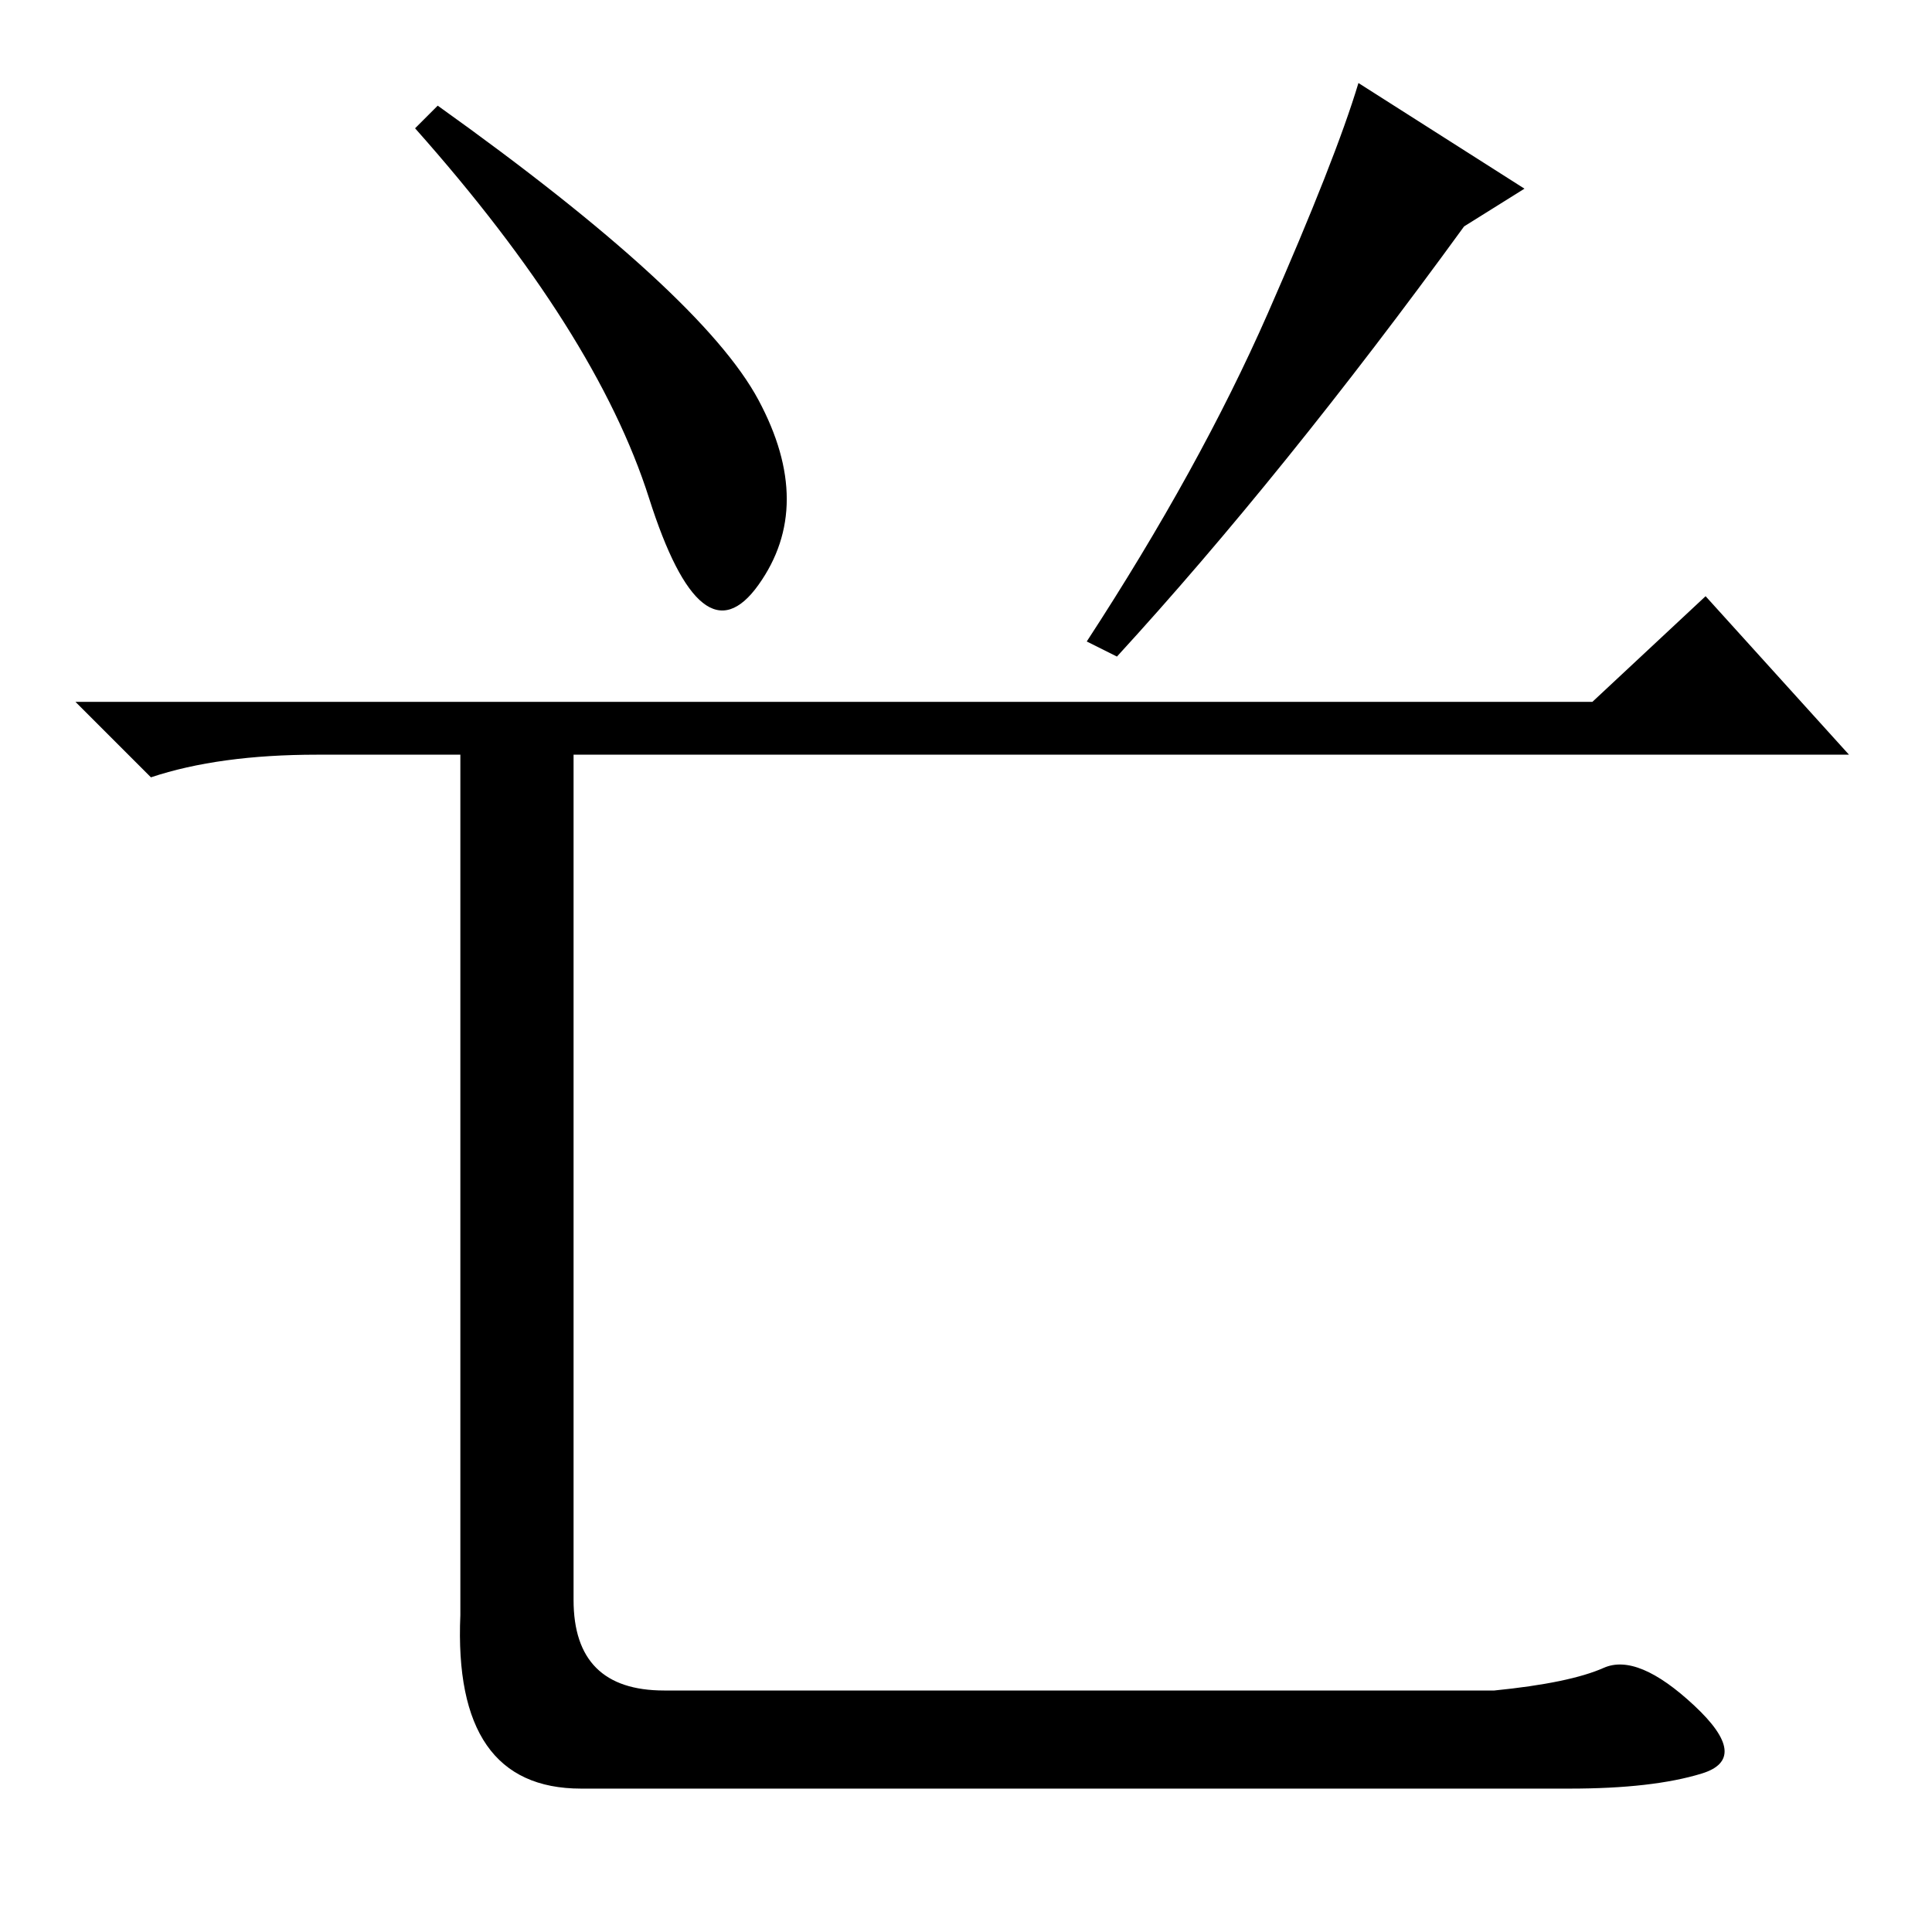 <?xml version="1.0" standalone="no"?>
<!DOCTYPE svg PUBLIC "-//W3C//DTD SVG 1.1//EN" "http://www.w3.org/Graphics/SVG/1.1/DTD/svg11.dtd" >
<svg xmlns="http://www.w3.org/2000/svg" xmlns:xlink="http://www.w3.org/1999/xlink" version="1.1" viewBox="0 -36 256 256">
  <g transform="matrix(1 0 0 -1 0 220)">
   <path fill="currentColor"
d="M58 242q35 -25 42.5 -39t0 -24.5t-14.5 11.5t-31 49zM211 163l15 14l19 -21h-169v-112q0 -12 12 -12h110q10 1 14.5 3t12 -5t1 -9t-17.5 -2h-131q-17 0 -16 23v114h-19q-13 0 -22 -3l-10 10h201zM194 226q-24 -33 -46 -57l-4 2q15 23 24 43.5t12 30.5l22 -14z" />
  </g>

</svg>
